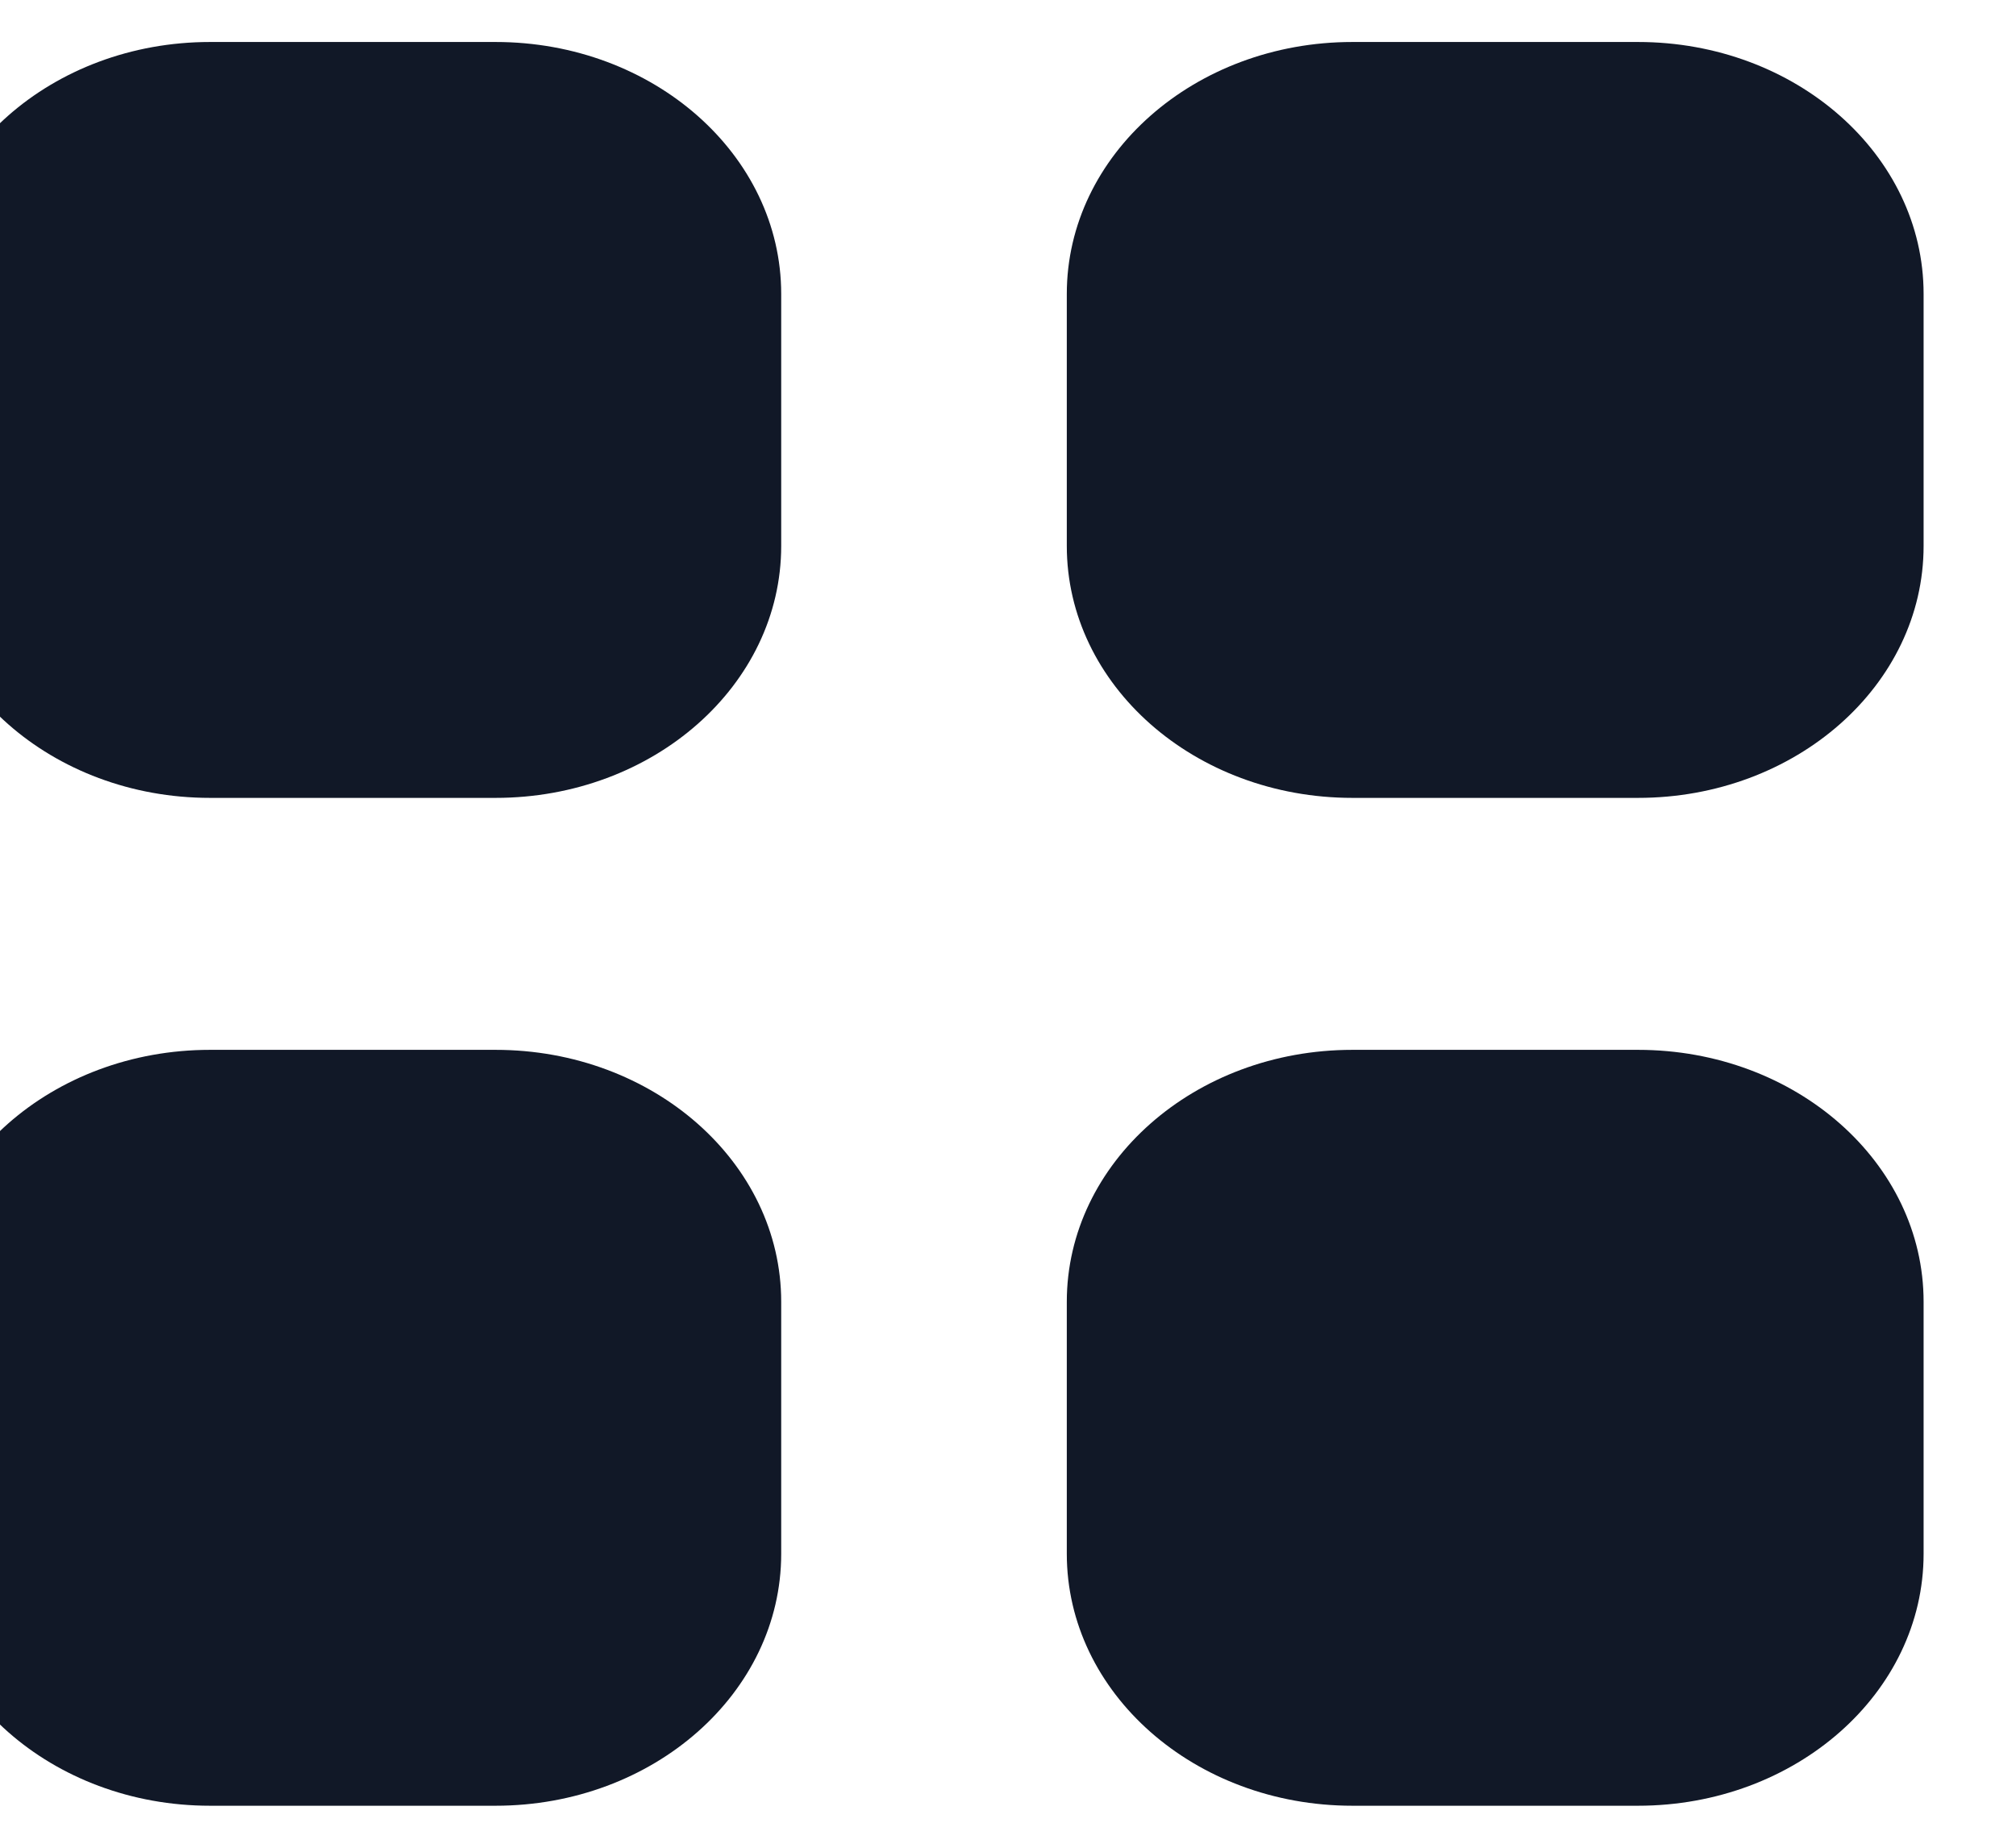 <svg width="24" height="22" viewBox="0 0 24 22" fill="none" xmlns="http://www.w3.org/2000/svg" xmlns:xlink="http://www.w3.org/1999/xlink">
<path d="M2.5,0.5C0.622,0.5 -0.9,1.843 -0.9,3.5L-0.9,6.5C-0.9,8.157 0.622,9.5 2.5,9.5L5.9,9.5C7.778,9.5 9.3,8.157 9.3,6.5L9.3,3.5C9.3,1.843 7.778,0.5 5.9,0.5L2.5,0.5Z" fill="#111827"/>
<path d="M2.5,12.5C0.622,12.5 -0.9,13.843 -0.9,15.5L-0.9,18.5C-0.9,20.157 0.622,21.5 2.5,21.5L5.9,21.5C7.778,21.5 9.3,20.157 9.3,18.5L9.3,15.5C9.3,13.843 7.778,12.5 5.9,12.5L2.5,12.5Z" fill="#111827"/>
<path d="M12.7,3.5C12.7,1.843 14.222,0.5 16.1,0.5L19.5,0.5C21.378,0.5 22.9,1.843 22.9,3.5L22.9,6.5C22.9,8.157 21.378,9.5 19.5,9.5L16.1,9.5C14.222,9.5 12.7,8.157 12.7,6.5L12.7,3.5Z" fill="#111827"/>
<path d="M12.7,15.5C12.7,13.843 14.222,12.5 16.1,12.5L19.5,12.5C21.378,12.5 22.9,13.843 22.9,15.5L22.9,18.5C22.9,20.157 21.378,21.5 19.5,21.5L16.1,21.5C14.222,21.5 12.7,20.157 12.7,18.5L12.7,15.5Z" fill="#111827"/>
</svg>
